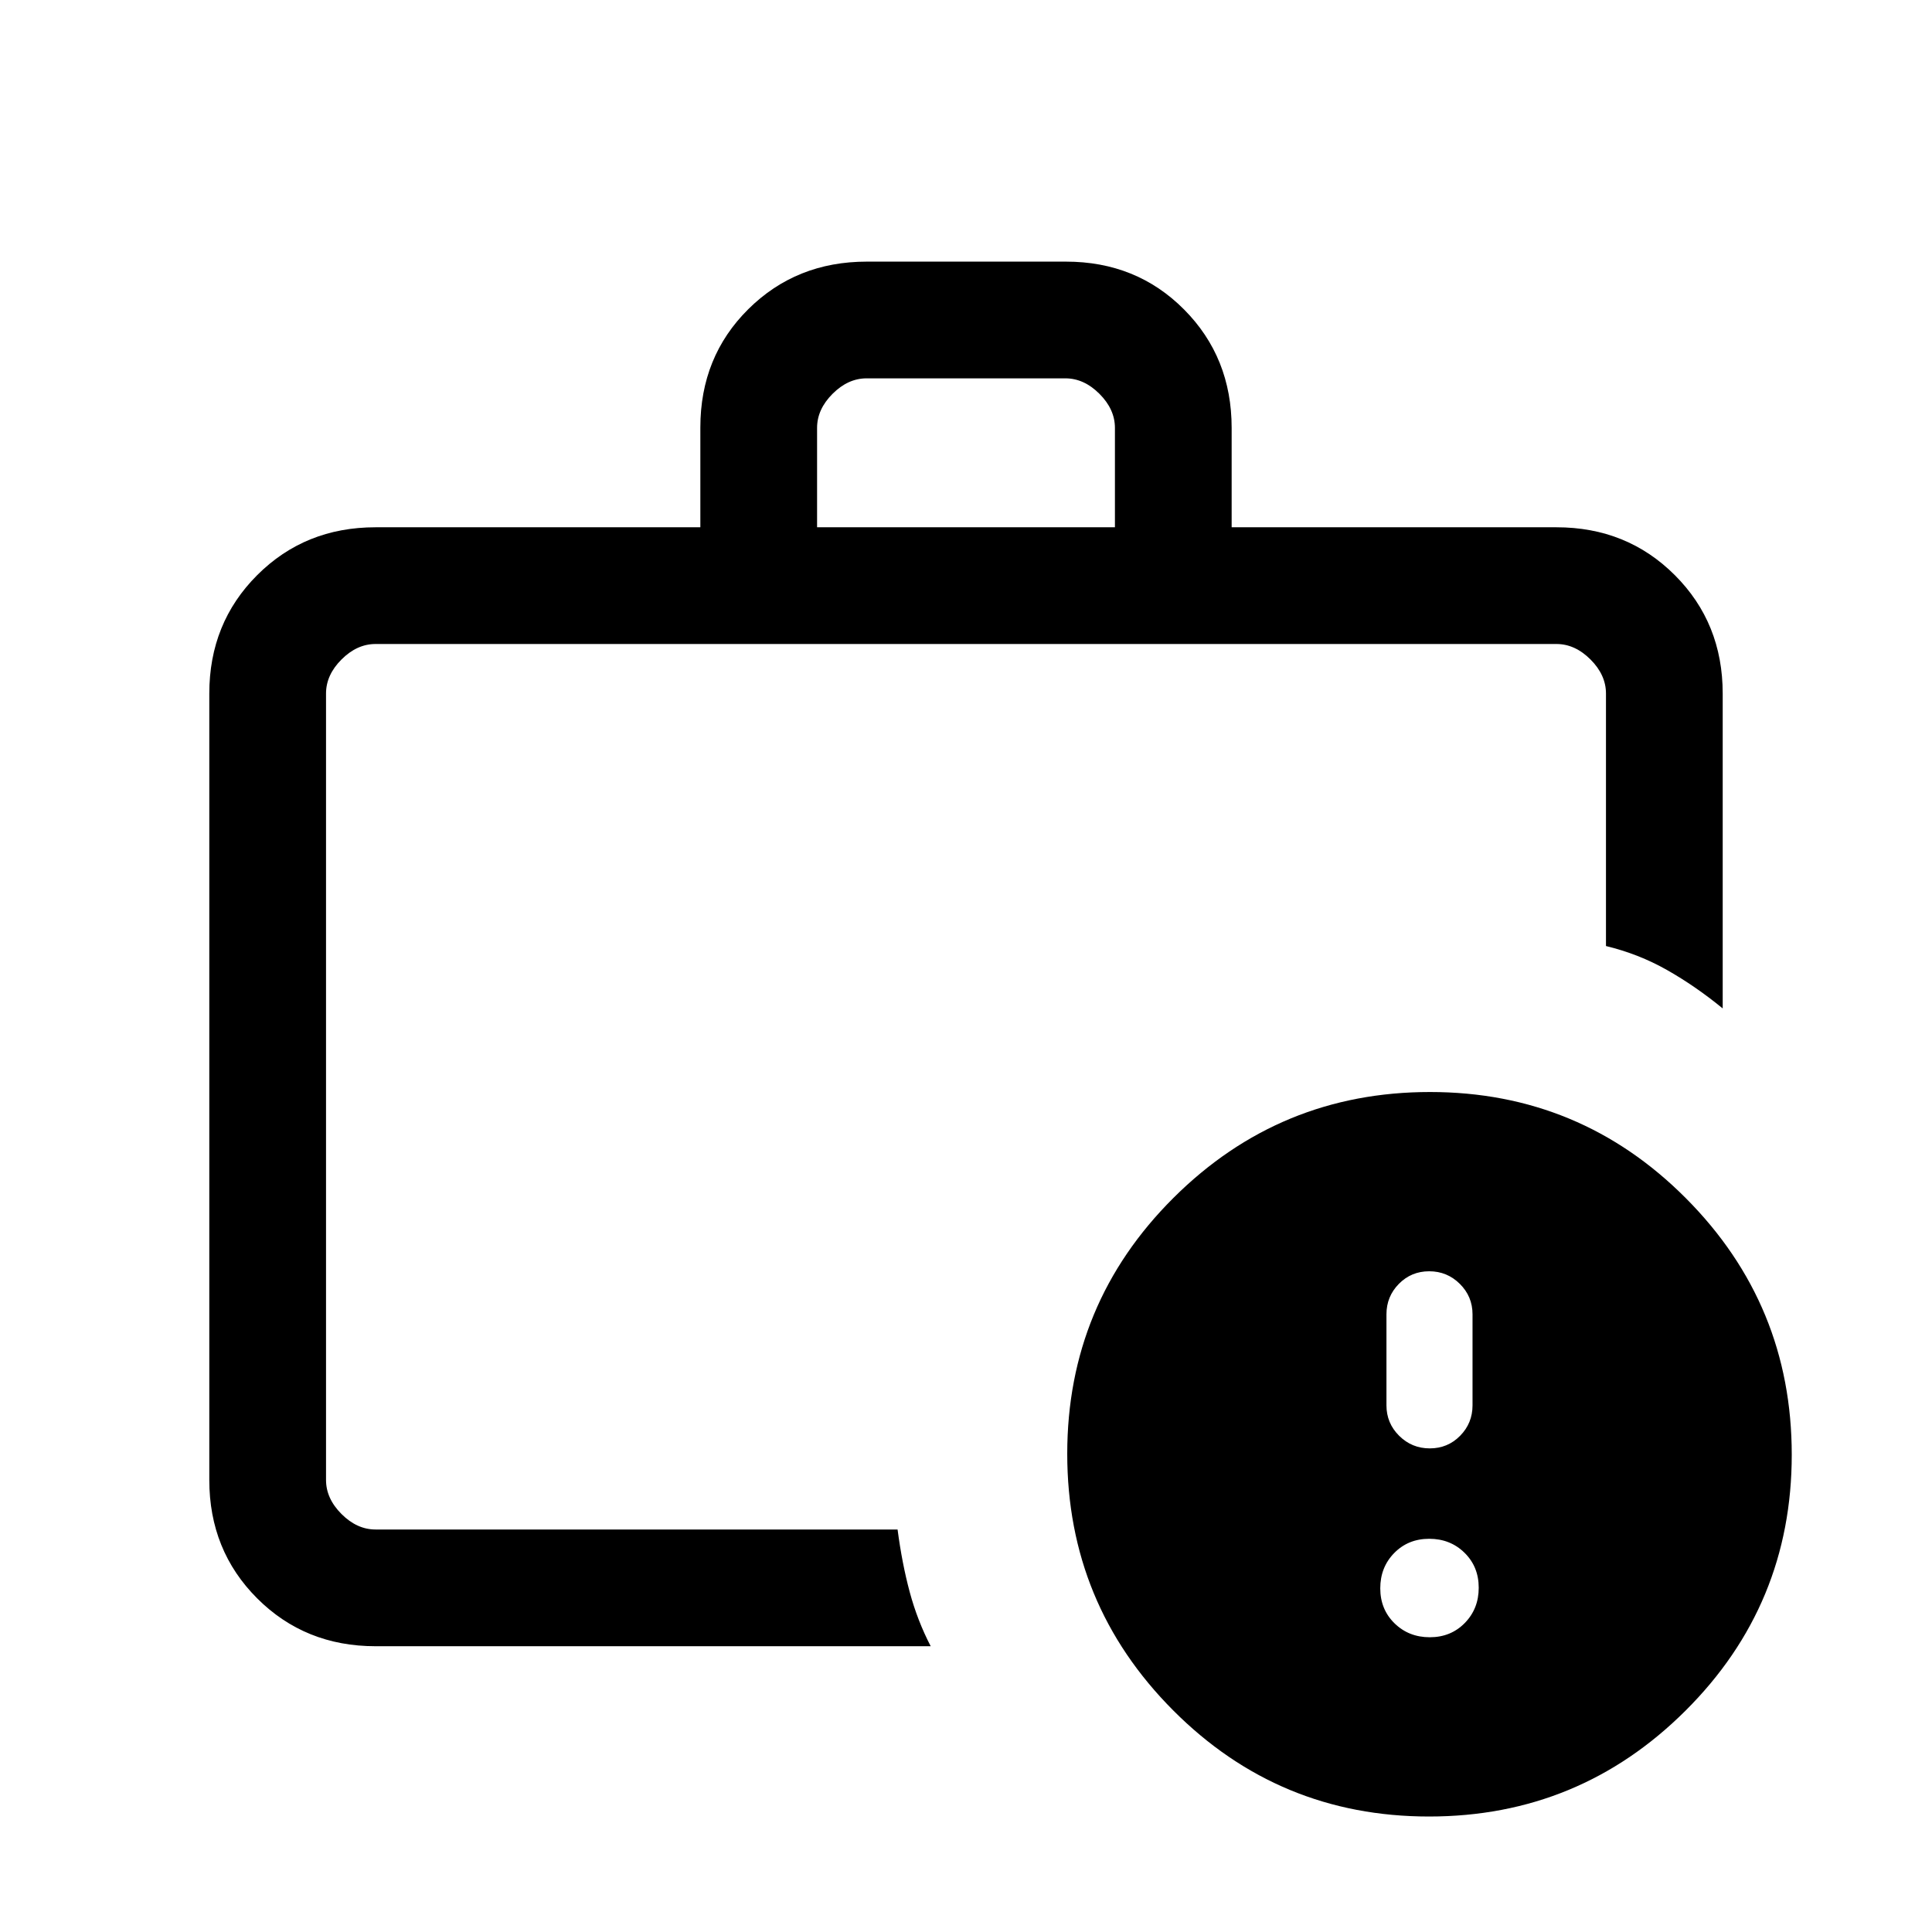 <svg xmlns="http://www.w3.org/2000/svg" height="20" viewBox="0 -960 960 960" width="20"><path d="M162-200v-440 440Zm244-498h148v-49.385q0-9.231-7.692-16.923Q538.615-772 529.385-772h-98.77q-9.23 0-16.923 7.692Q406-756.616 406-747.385V-698ZM186.615-142q-35.04 0-58.828-23.787Q104-189.575 104-224.615v-390.77q0-35.04 23.787-58.828Q151.575-698 186.615-698H348v-49.597q0-35.128 23.813-58.766Q395.626-830 430.703-830h98.945q35.077 0 58.715 23.787Q612-782.425 612-747.385V-698h161.385q35.04 0 58.828 23.787Q856-650.425 856-615.385v156.462Q842.462-470 828.346-478q-14.115-8-30.346-11.923v-125.462q0-9.23-7.692-16.923Q782.615-640 773.385-640h-586.77q-9.23 0-16.923 7.692Q162-624.615 162-615.385v390.77q0 9.23 7.692 16.923Q177.385-200 186.615-200H446q2.231 16.934 6.038 31.083 3.808 14.148 10.423 26.917H186.615Zm523.467 84.616q-74.621 0-127.197-52.803-52.578-52.804-52.578-127.424t52.804-127.197q52.803-52.577 127.423-52.577t127.197 52.803q52.577 52.804 52.577 127.424t-52.803 127.197q-52.803 52.577-127.423 52.577Zm.369-89.077q10.457 0 17.388-7.074 6.93-7.074 6.93-17.531 0-10.457-7.073-17.388-7.074-6.93-17.531-6.93-10.457 0-17.388 7.073-6.931 7.074-6.931 17.531 0 10.457 7.074 17.388 7.073 6.931 17.531 6.931Zm0-93.846q8.918 0 15.08-6.262 6.161-6.262 6.161-15.123v-45.231q0-8.862-6.304-15.123-6.304-6.262-15.223-6.262t-15.08 6.262q-6.162 6.261-6.162 15.123v45.231q0 8.861 6.305 15.123 6.304 6.262 15.223 6.262Z"/></svg>
